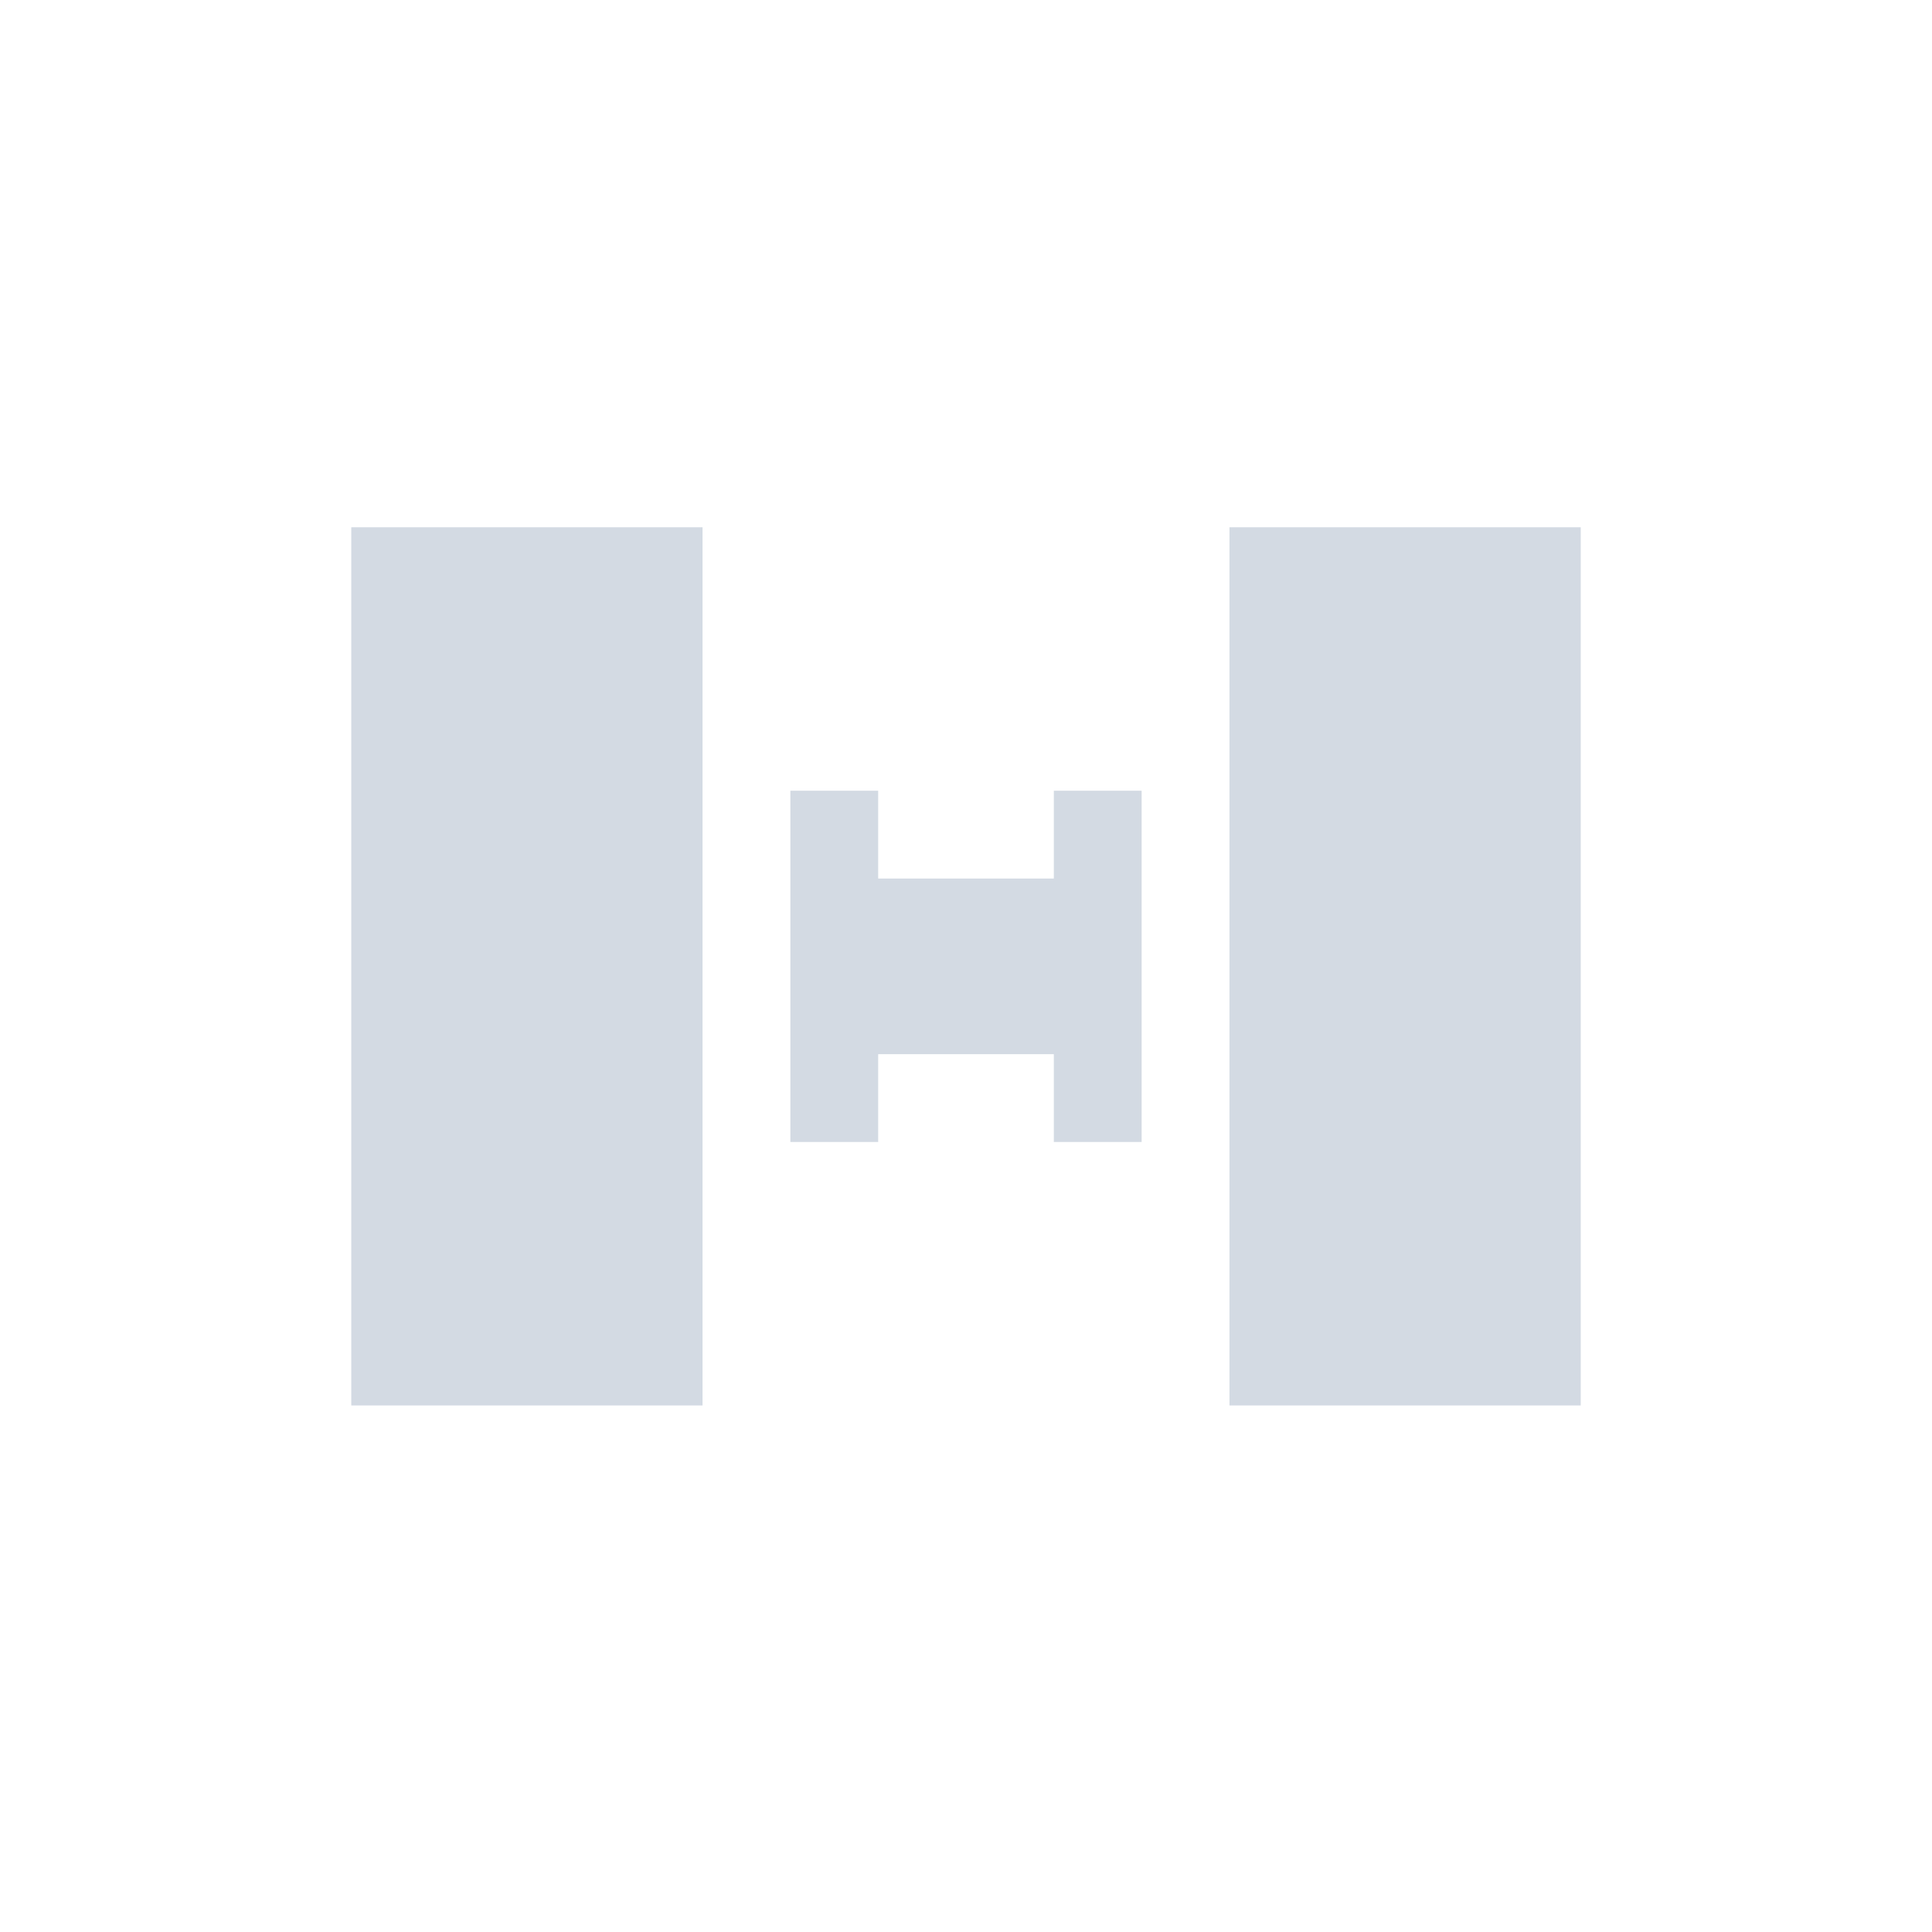 <svg height="22" viewBox="0 0 22 22" width="22" xmlns="http://www.w3.org/2000/svg"><path d="m1 3.004v10h4v-10zm10 0v10h4v-10zm-5 3v4h1v-1h2v 1h1v-4h-1v1h-2v-1z" fill="#d3dae3" transform="translate(3 3)"/></svg>